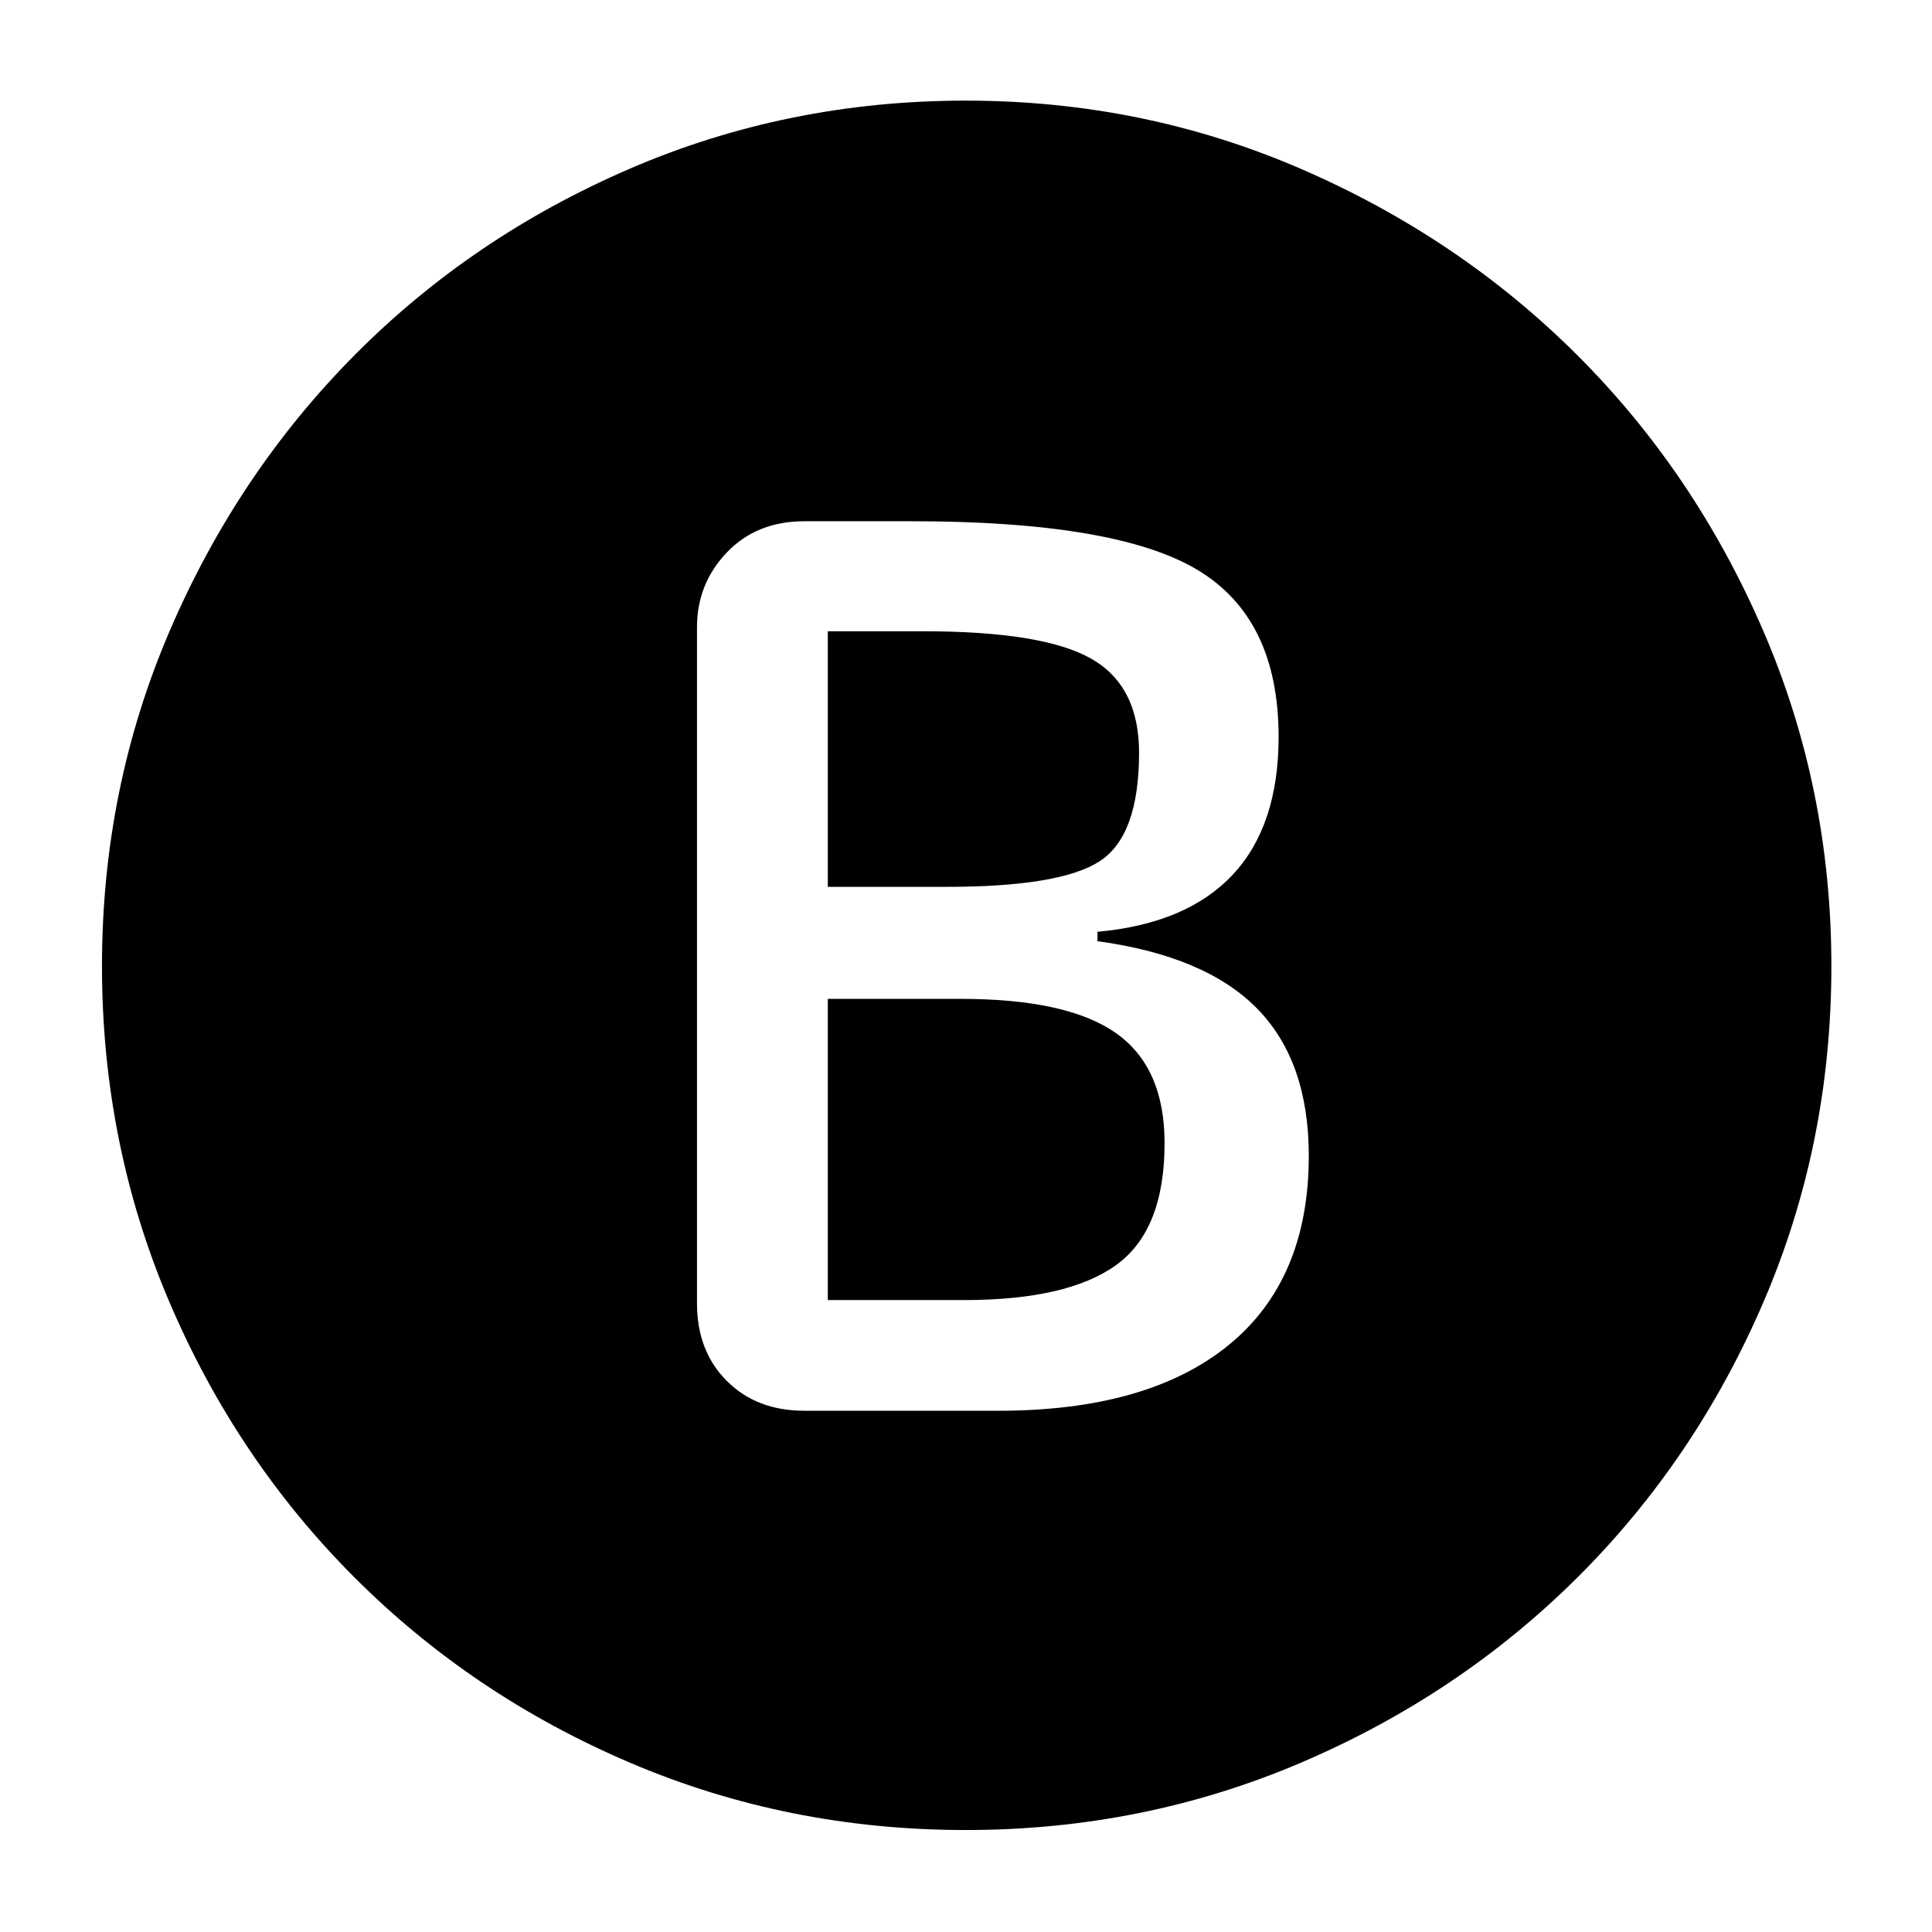 <svg xmlns="http://www.w3.org/2000/svg" height="40" viewBox="0 -960 960 960" width="40"><path d="M399.67-259H496q74.33 0 114.33-32.5t40-94.17q0-47-25.66-73.16Q599-485 545.33-492.33V-497q44.34-4 67.17-28.33 22.83-24.34 22.83-68.53 0-58.81-40.33-82.97Q554.67-701 453-701h-53.33q-23.69 0-38.51 15.52-14.83 15.53-14.83 37.15v336q0 23.68 14.83 38.51Q375.98-259 399.67-259Zm11.66-260.33v-127h47.34q59.33 0 83.33 13.5T566-586q0 41.33-19.67 54-19.66 12.67-76 12.67h-59Zm0 205.33v-149.67h66q53 0 77.17 17T578.67-392q0 43.33-24.17 60.67Q530.33-314 479-314h-67.67Zm68.54 263.33q-88.39 0-166.74-33.42-78.35-33.41-137.01-92.11-58.66-58.69-92.06-137.09Q50.67-391.7 50.67-480q0-88.3 33.73-166.71 33.73-78.4 92.05-137.09 58.33-58.7 136.68-92.45Q391.48-910 479.89-910t166.91 34.07q78.49 34.06 136.92 92.39 58.43 58.32 92.35 136.8Q910-568.26 910-479.87t-33.73 166.82q-33.73 78.43-92.39 136.82-58.66 58.38-137.14 91.97-78.48 33.59-166.87 33.59Z"/></svg>